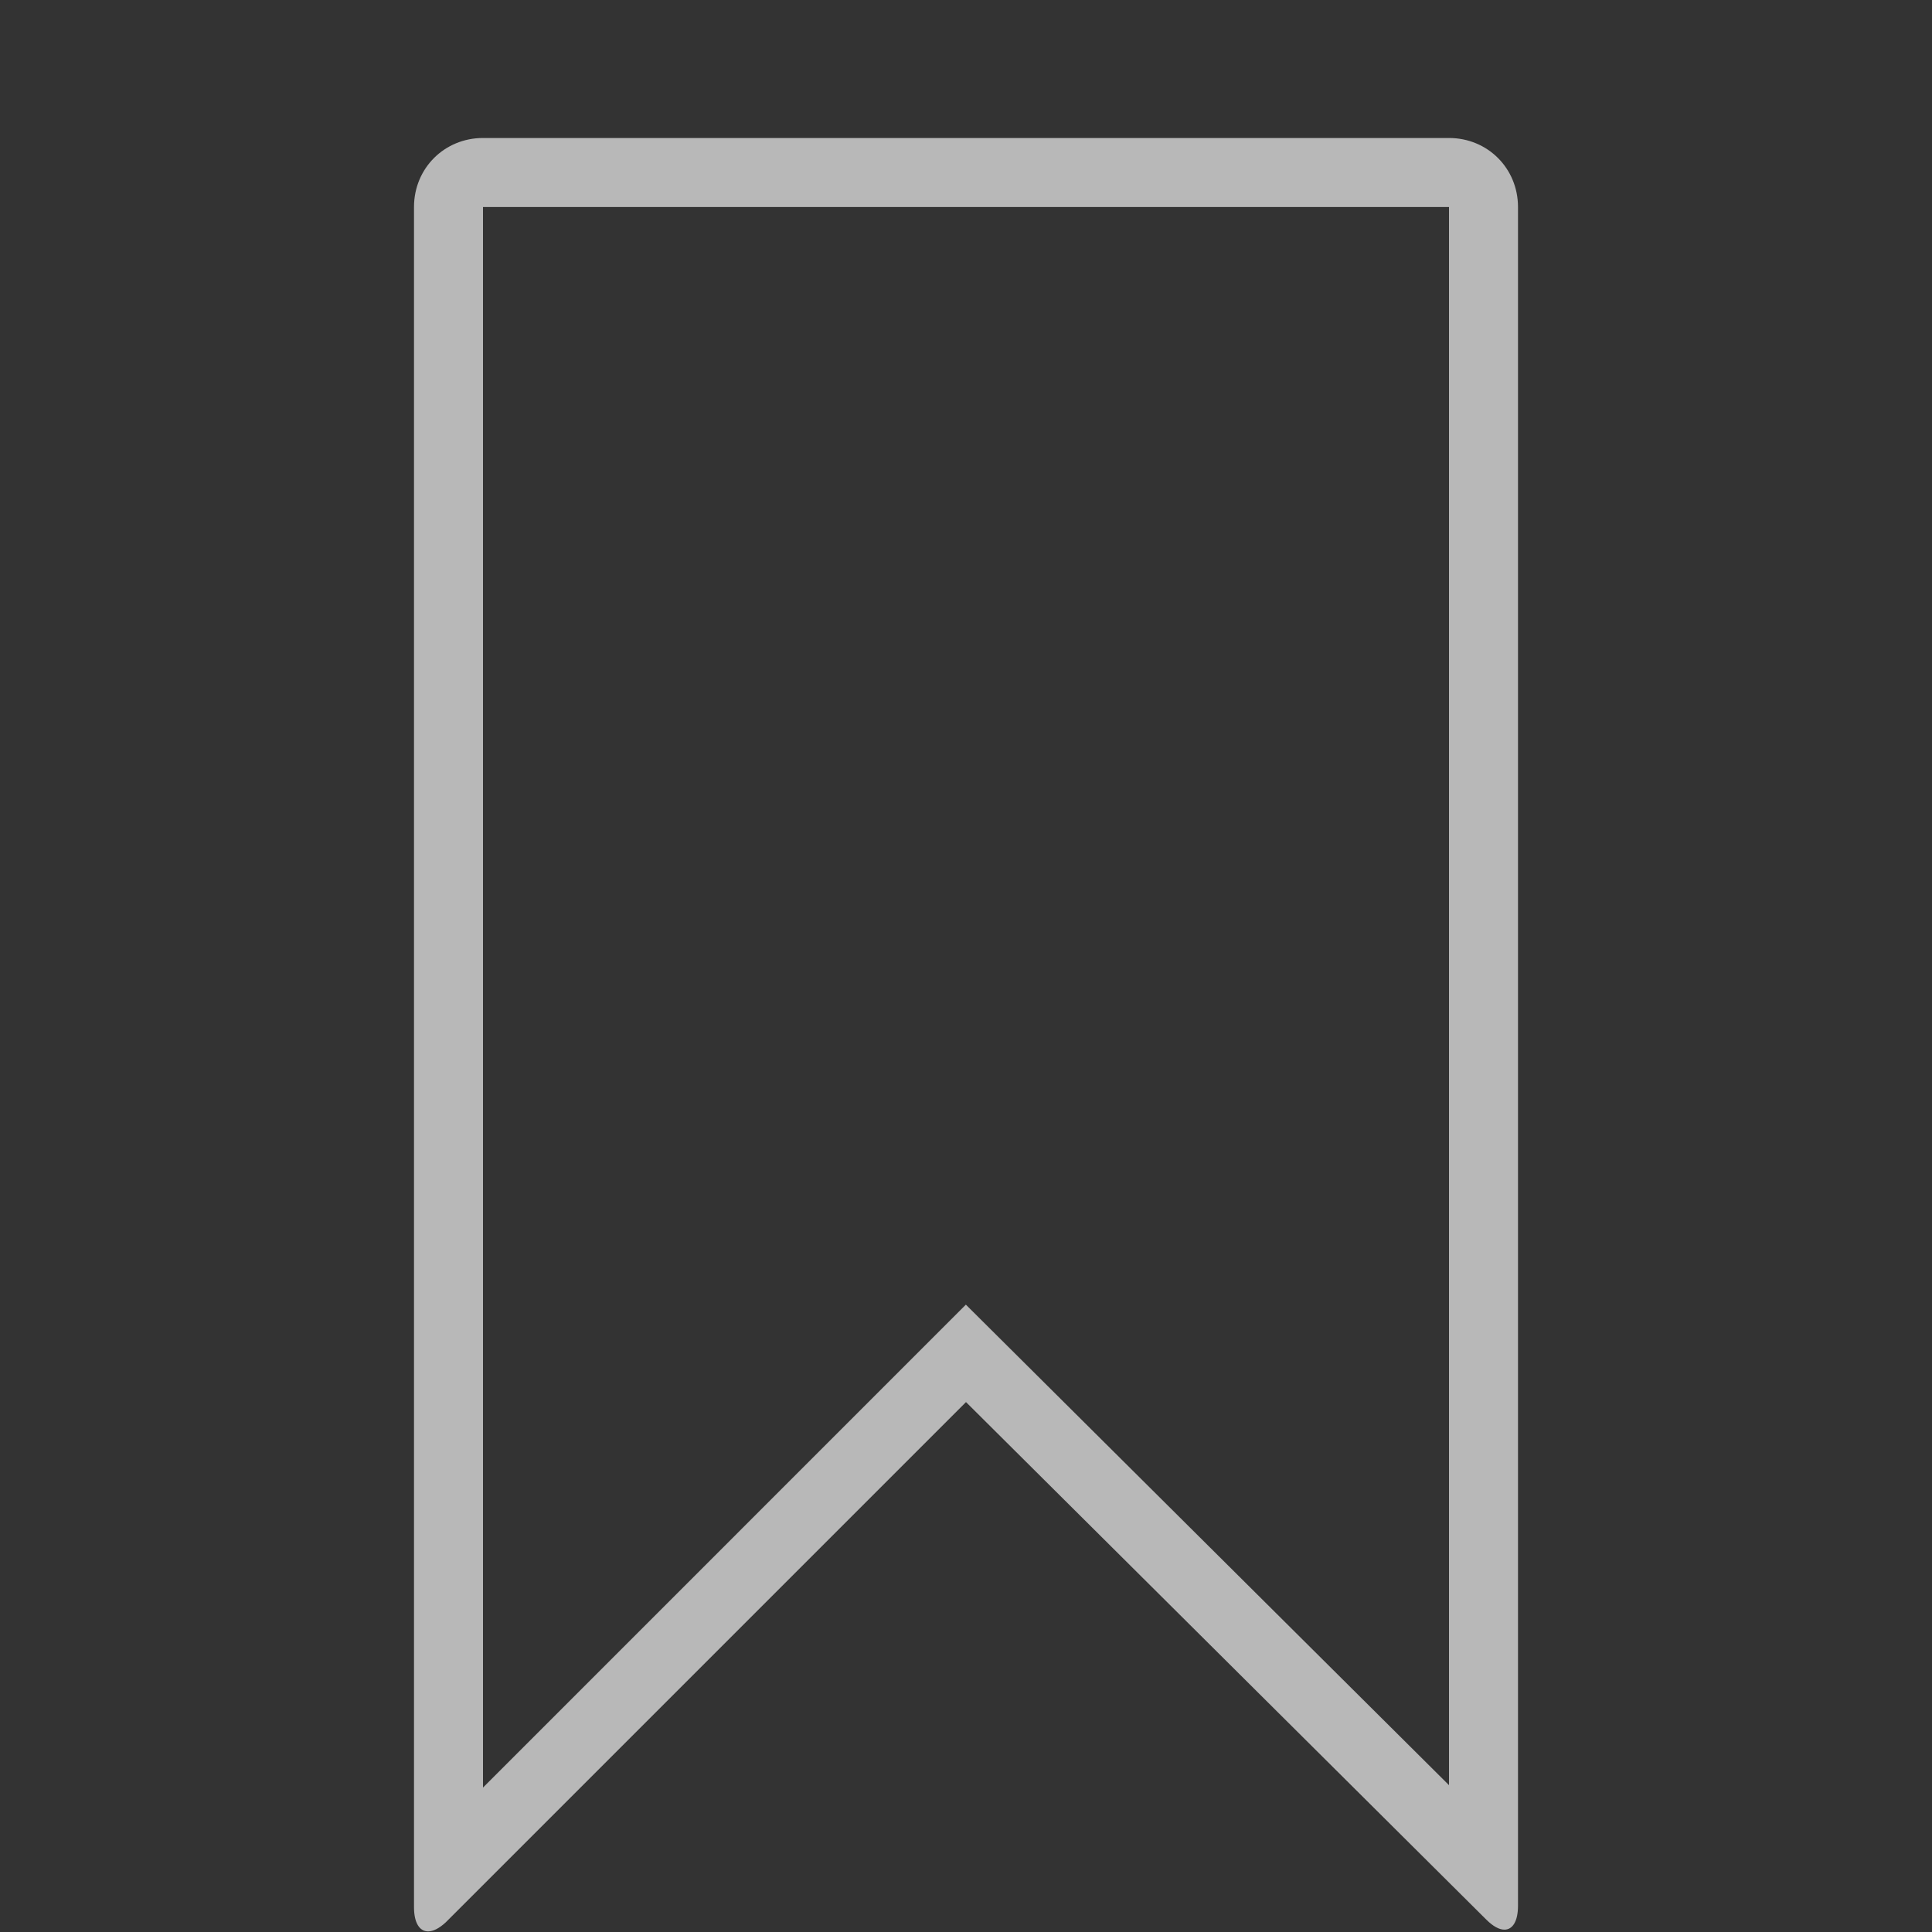 <?xml version="1.0" encoding="UTF-8"?>
<svg id="icons" xmlns="http://www.w3.org/2000/svg" width="28" height="28" viewBox="0 0 28 28">
  <rect x="0" y="0" width="28" height="28" fill="#333333" stroke="none"/>
  <defs>
    <style>
      .fill {
        fill: #fff;
        opacity: .65;
        stroke-width: 0px;
      }
    </style>
  </defs>
  <path class="fill" d="M21,3v22.872l-6.295-6.261-.707-.703-.705.705-6.293,6.294V3h14M21,2H7c-.56,0-1,.44-1,1v24.64c0,.227.08.351.204.351.073,0,.16-.042.256-.131l7.54-7.54,7.54,7.5c.099.099.189.146.263.146.12,0,.197-.123.197-.346V3c0-.56-.44-1-1-1h0Z"/>
</svg>